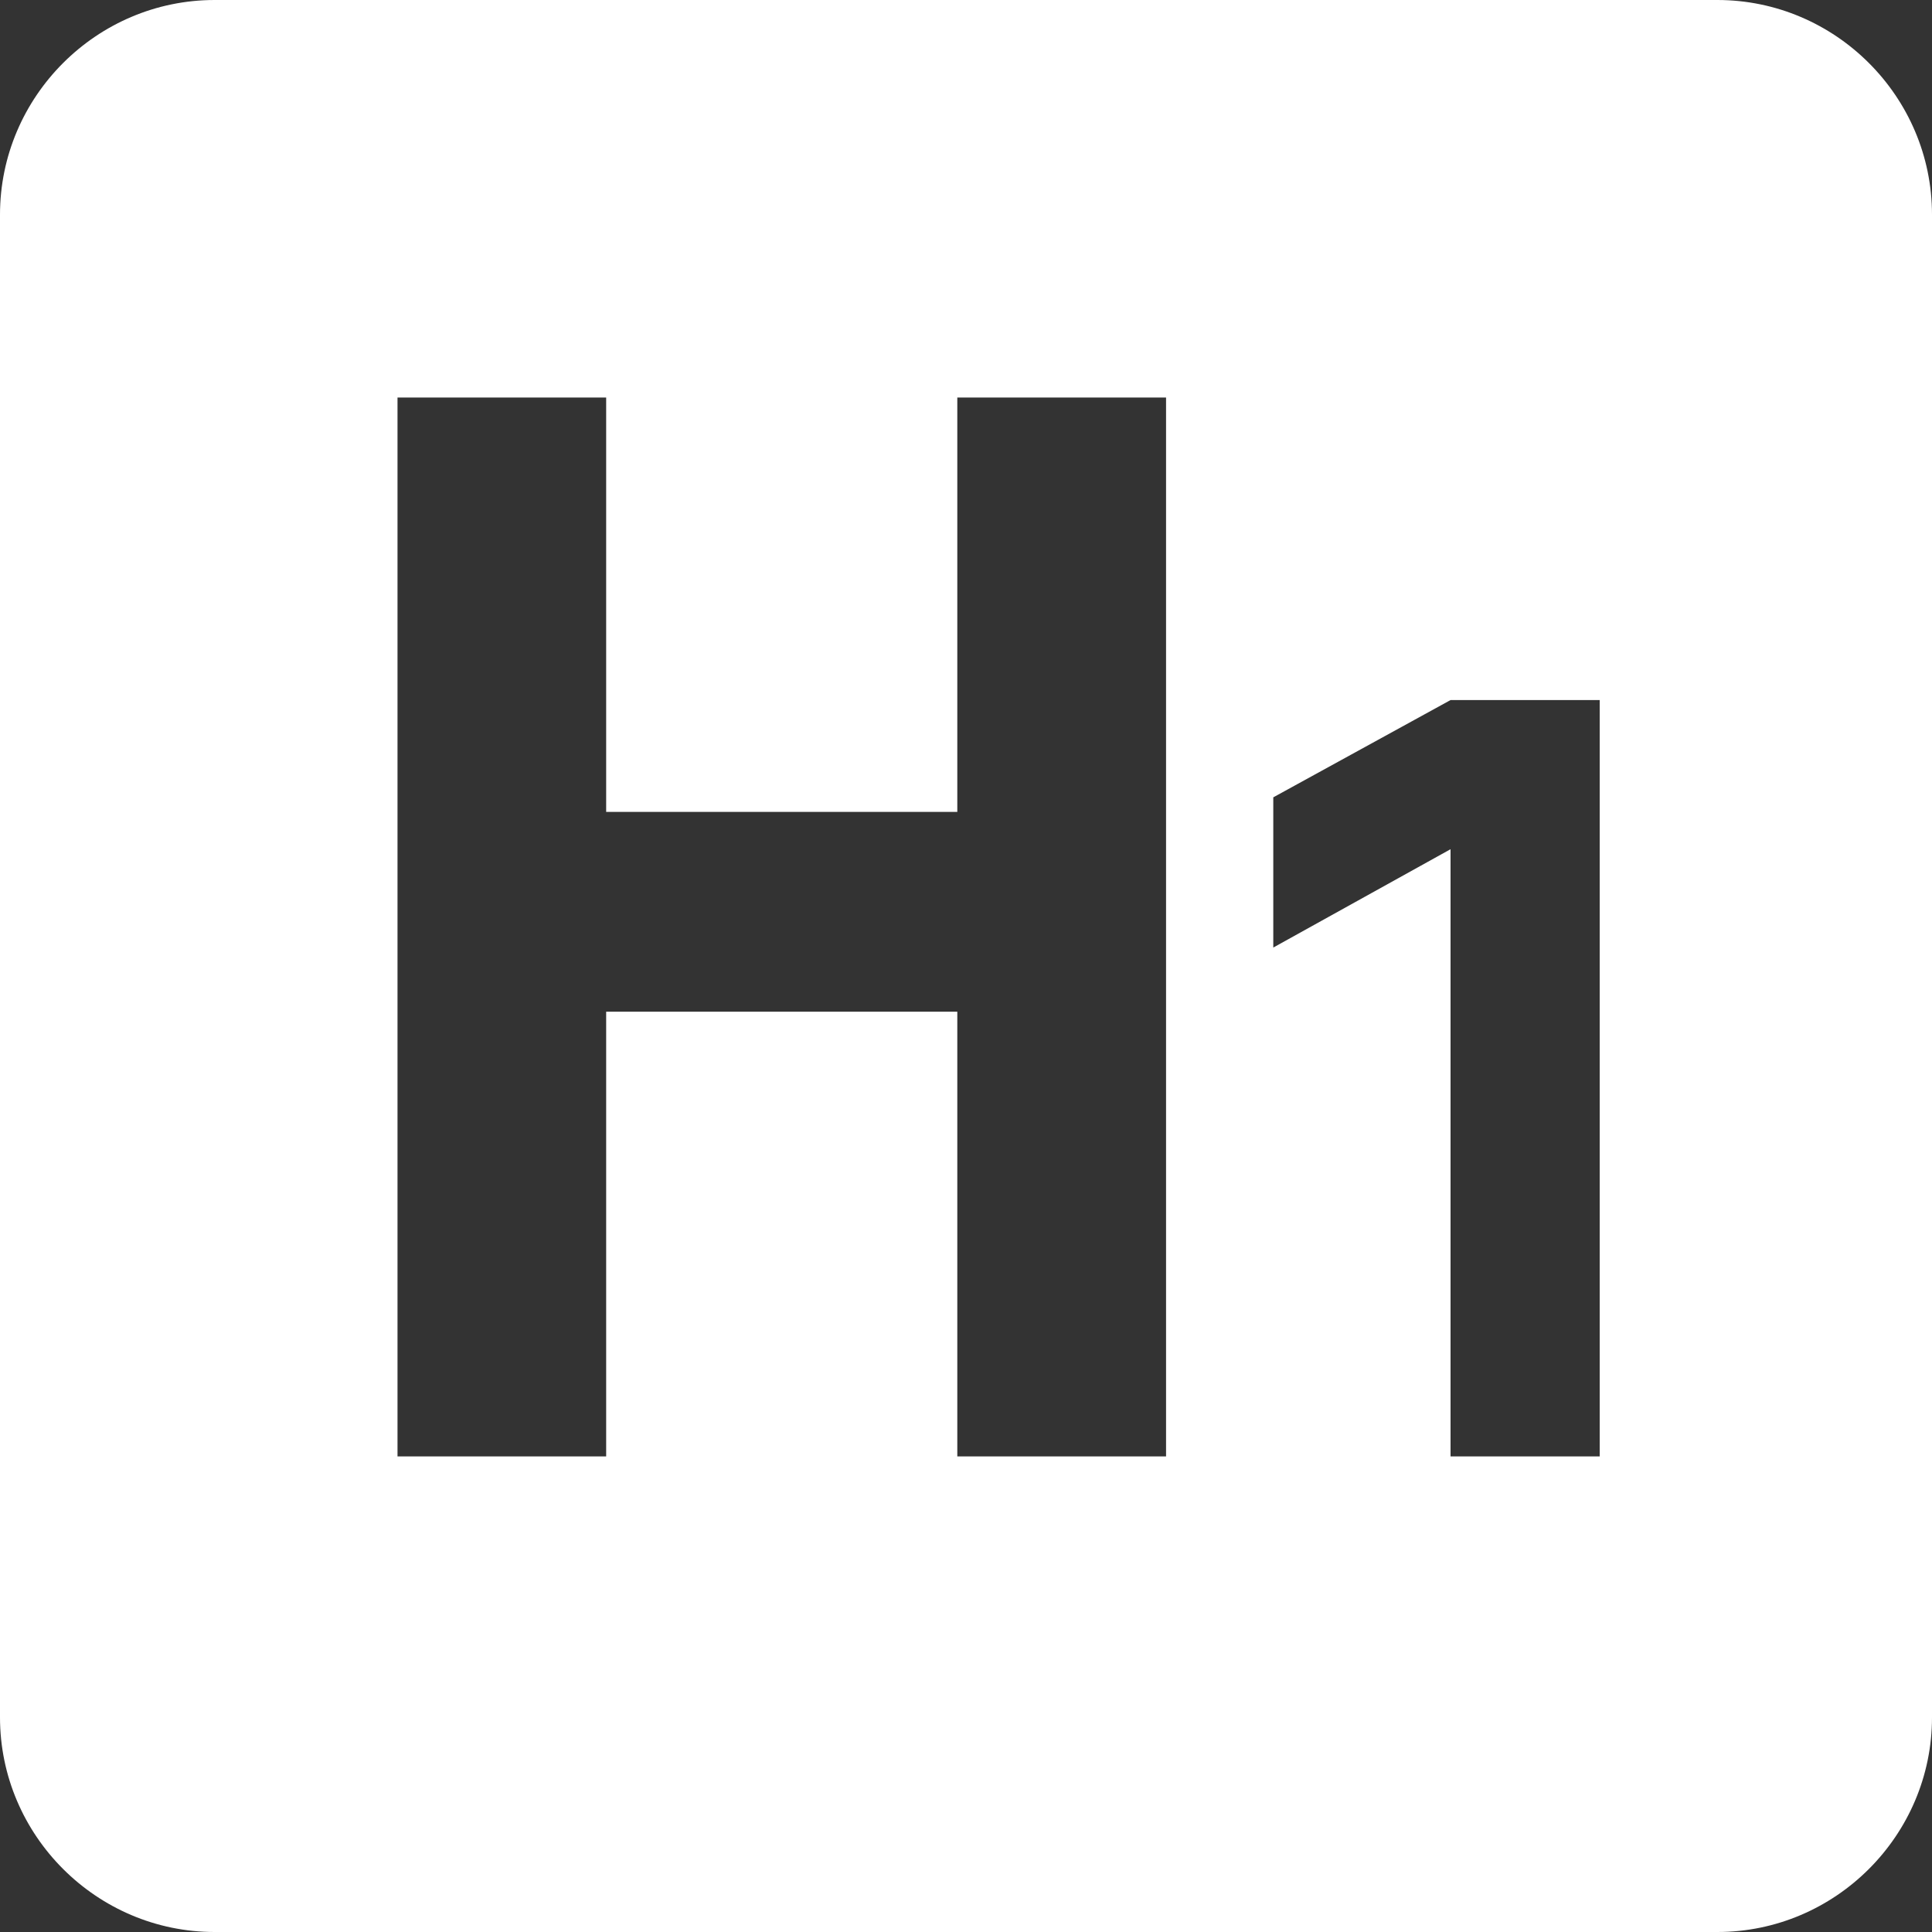 <svg xmlns="http://www.w3.org/2000/svg" width="20" height="20" viewBox="0 0 20 20">
    <rect x="0" y="0" width="20" height="20" fill="#333333" stroke="none"/>
    <path fill="#FFF" fill-rule="nonzero" d="M20 17.778C20 19 19 20 17.778 20H2.222C1 20 0 19 0 17.778V2.222C0 1 1 0 2.222 0h15.556C19 0 20 1 20 2.222v15.556zM9.91 4.115v4.29H6.275v-4.29H4.115v10.962h2.16v-4.604H9.91v4.604h2.161V4.115H9.91zm5.106 3.132l-1.835 1.007v1.555l1.835-1.018v6.286h1.544v-7.83h-1.544z"/>
</svg>

